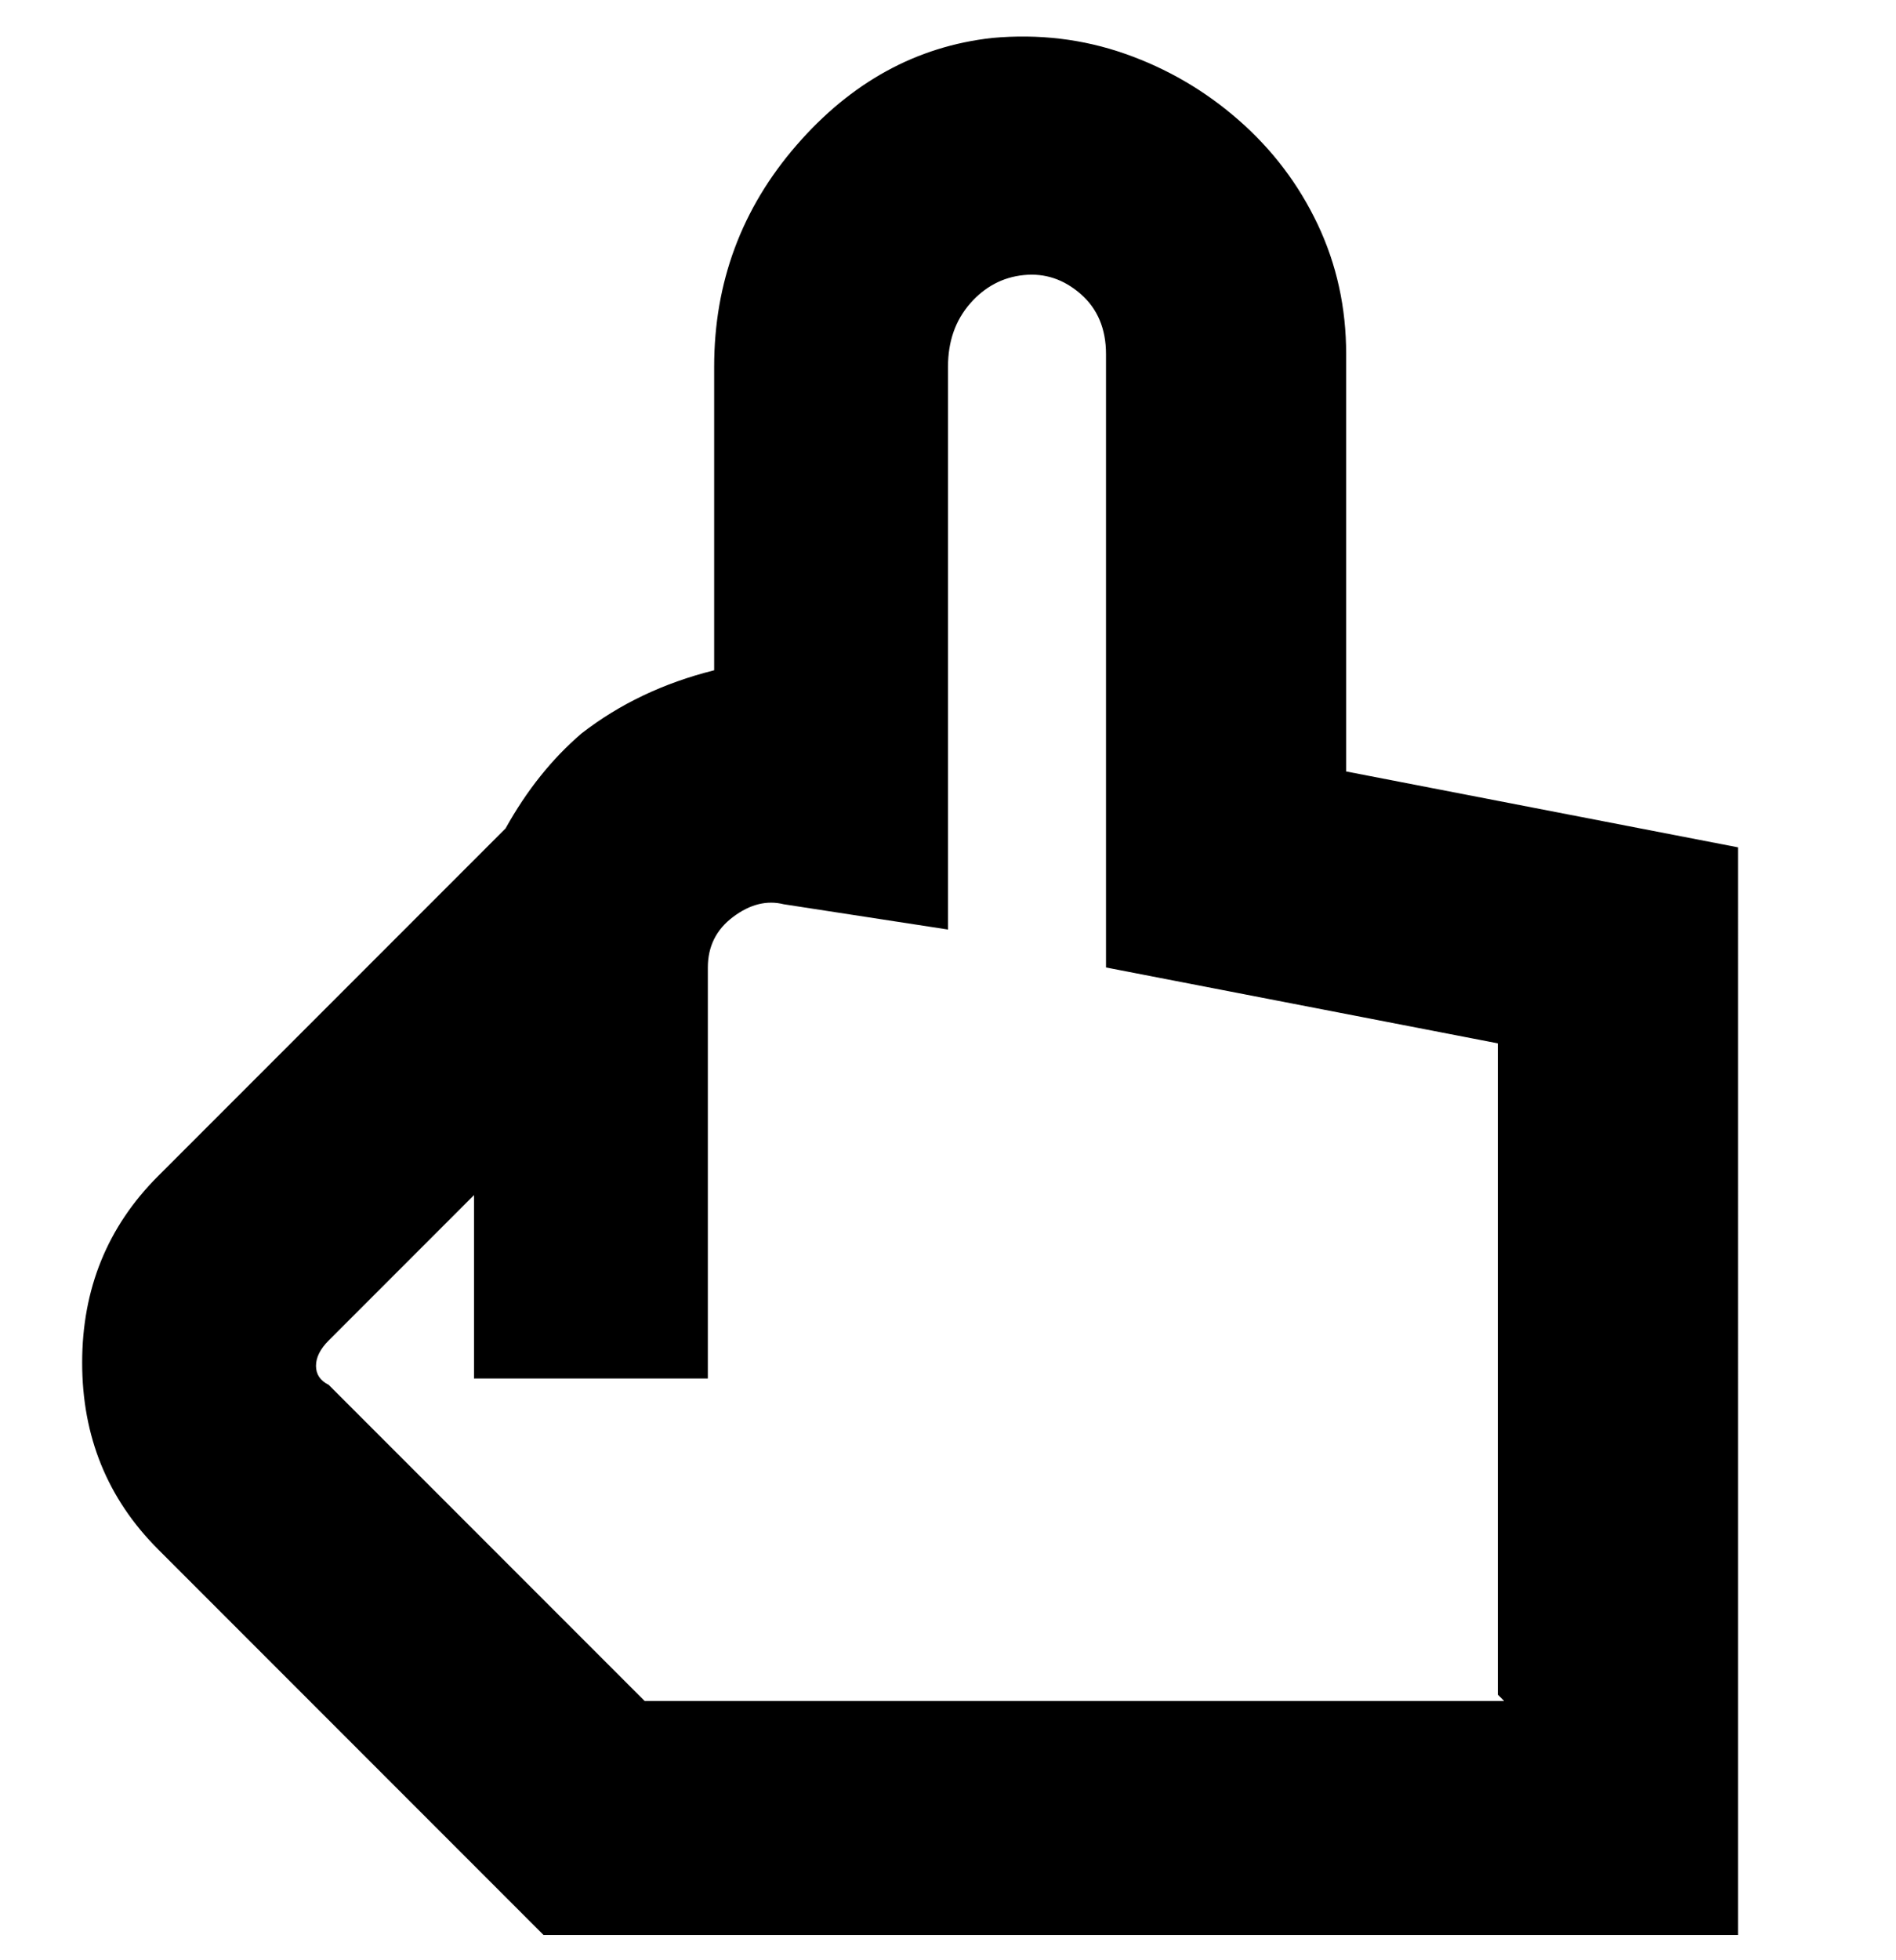 <svg viewBox="0 0 300 310" xmlns="http://www.w3.org/2000/svg"><path d="M213 122V56q0-11-4.5-20.5T196 19q-8-7-18-10.5T157 6q-18 2-31 17t-13 35v48q-12 3-21 10-7 6-12 15l-55 55q-12 12-12 29.5T25 245l61 61h189V134l-62-12zm25 147H102l-50-50q-2-1-2-3t2-4l23-23v29h37v-65q0-5 4-8t8-2l26 4V58q0-6 3.5-10t8.5-4.5q5-.5 9 3t4 9.5v97l62 12v103l1 1z"/></svg>